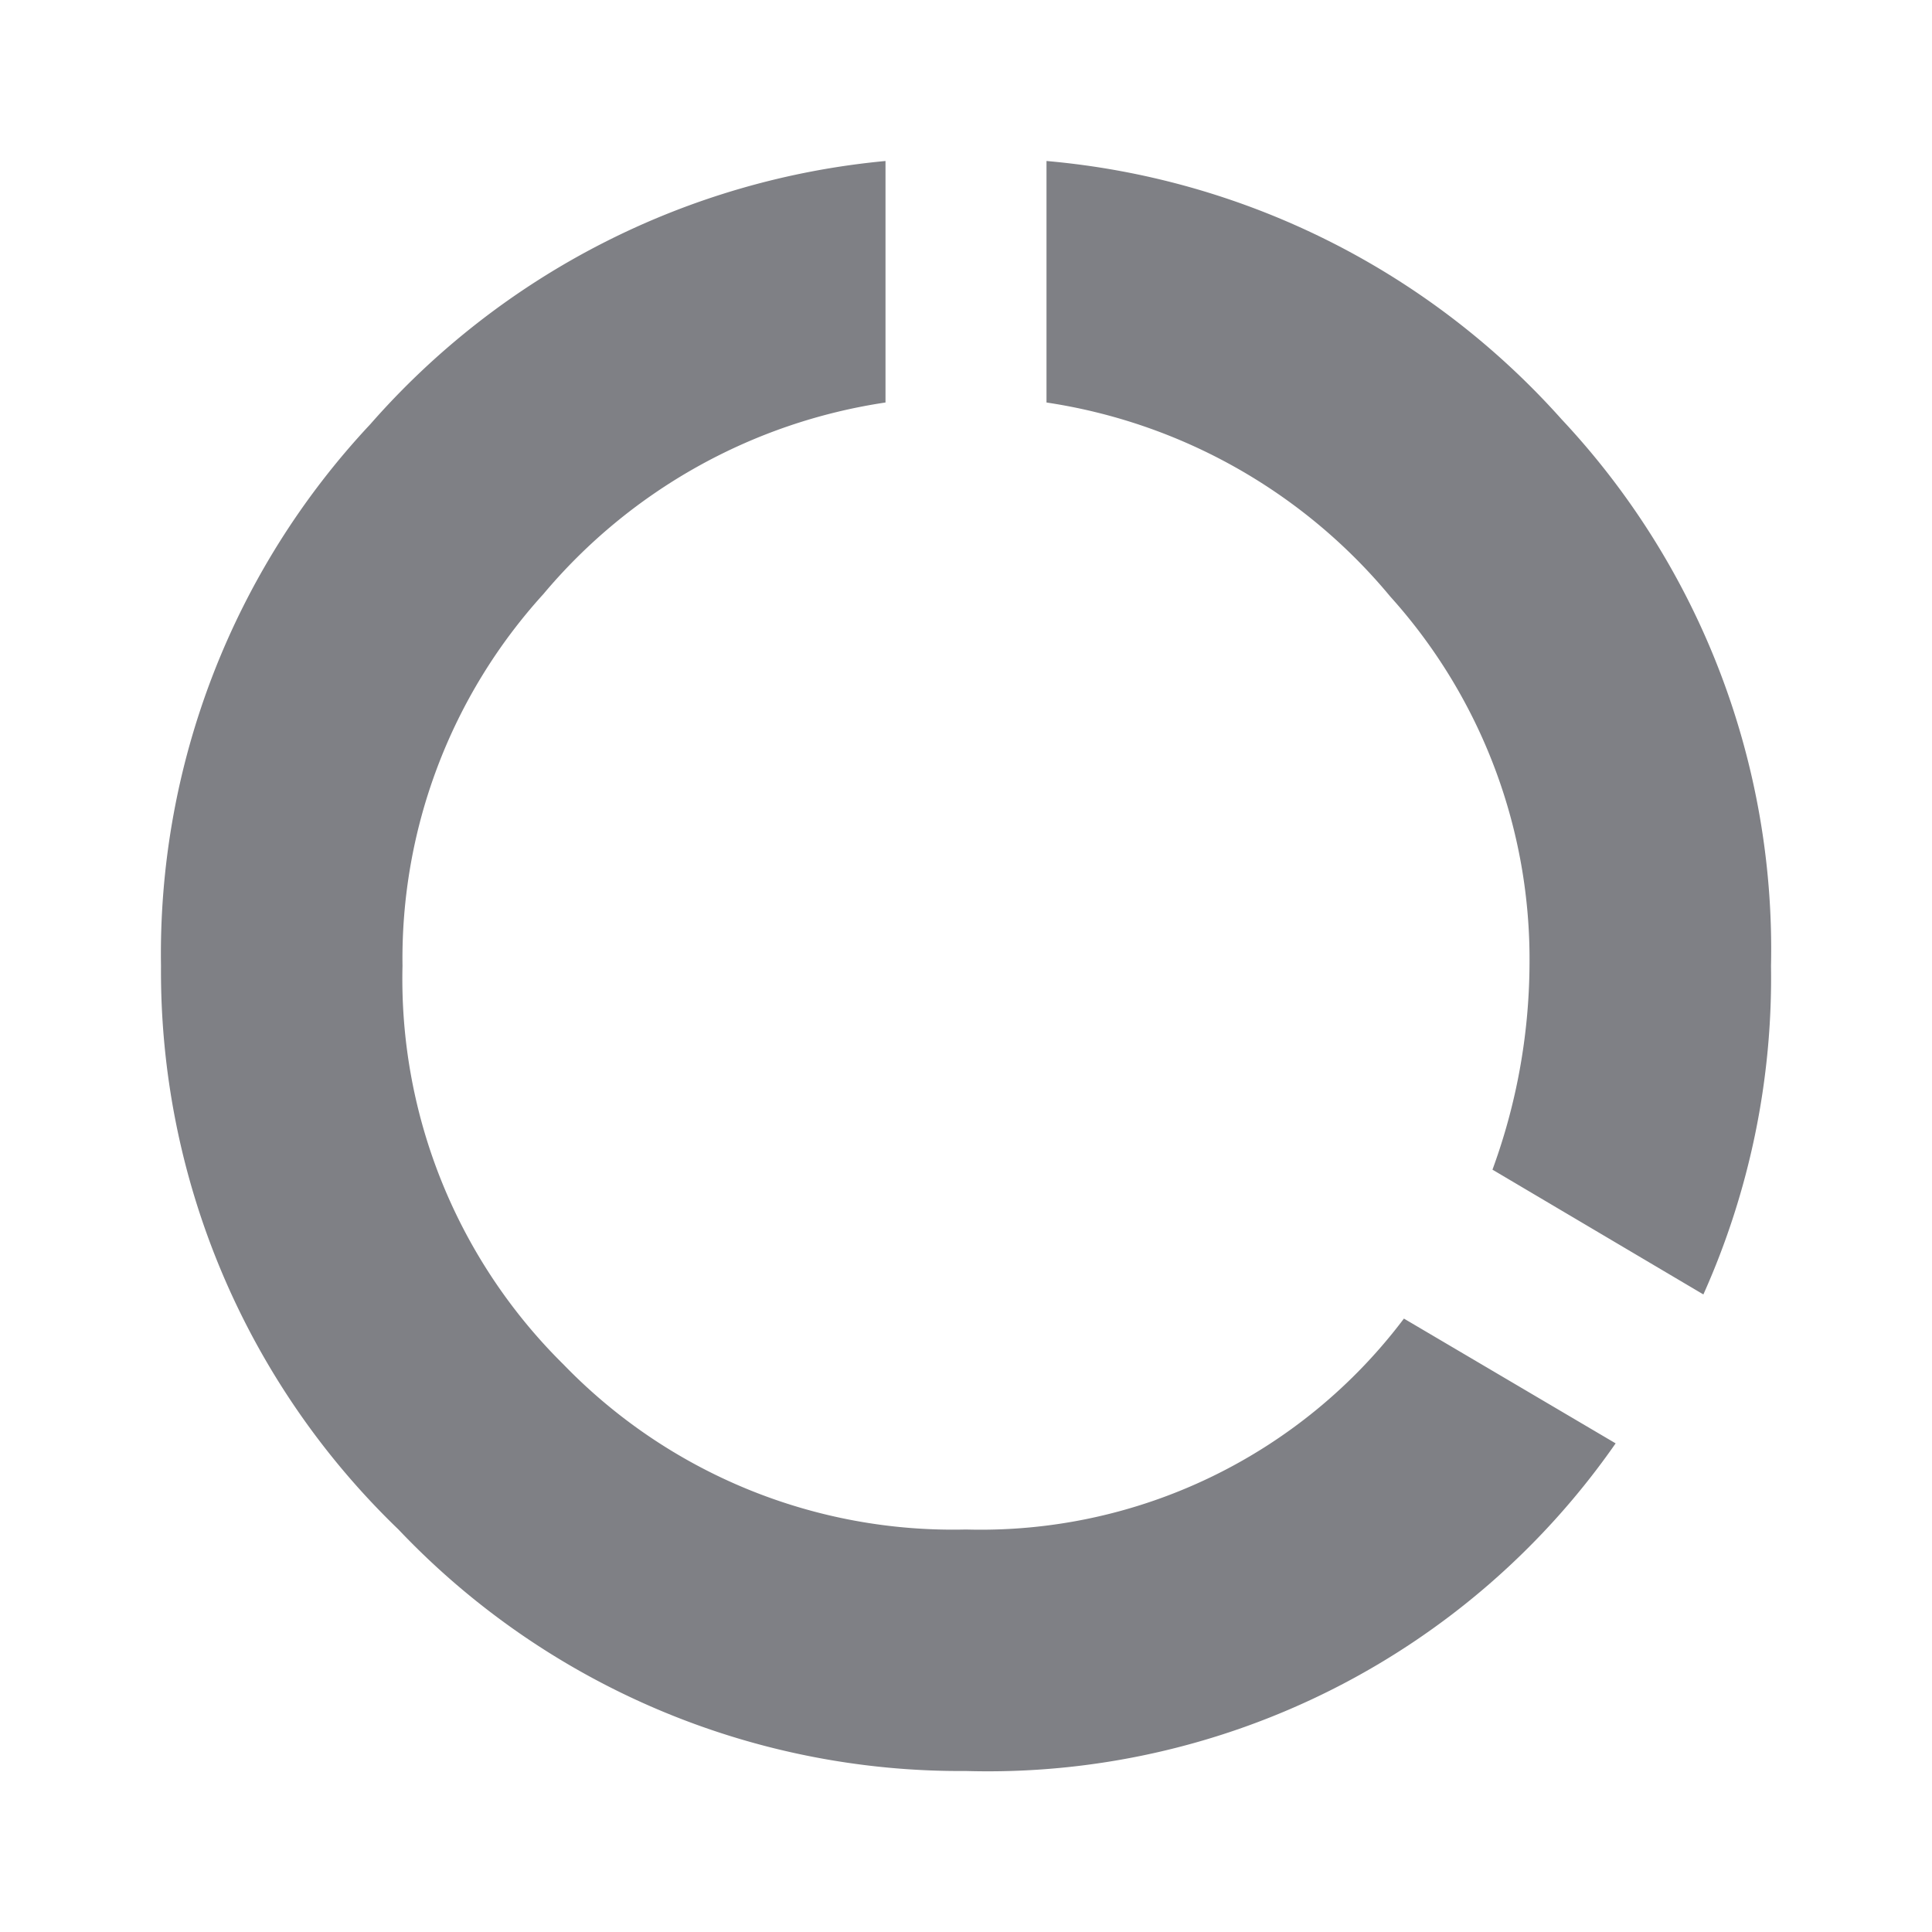 <svg xmlns="http://www.w3.org/2000/svg" viewBox="0 0 24 24"><defs><style>.cls-1{opacity:0.6;}.cls-2{fill:#292b33;}</style></defs><title>图标 设置 清除缓存</title><g id="图层_2_复制" data-name="图层 2_复制"><g class="cls-1"><path class="cls-2" d="M12,19a6.58,6.58,0,0,0,5.44-2.62l2.63,1.55A9.5,9.5,0,0,1,12,22,9.62,9.62,0,0,1,4.95,19,9.62,9.62,0,0,1,2,12a9.62,9.62,0,0,1,2.6-6.73A9.71,9.71,0,0,1,11,2V5A6.87,6.87,0,0,0,6.75,7.38,6.73,6.73,0,0,0,5,12a6.73,6.73,0,0,0,2,4.95A6.73,6.73,0,0,0,12,19ZM13,2a9.71,9.71,0,0,1,6.4,3.21A9.62,9.62,0,0,1,22,12a9.62,9.62,0,0,1-.84,4.08l-2.62-1.55A7.51,7.51,0,0,0,19,12a6.73,6.73,0,0,0-1.73-4.59A6.87,6.87,0,0,0,13,5Z"/></g></g></svg>